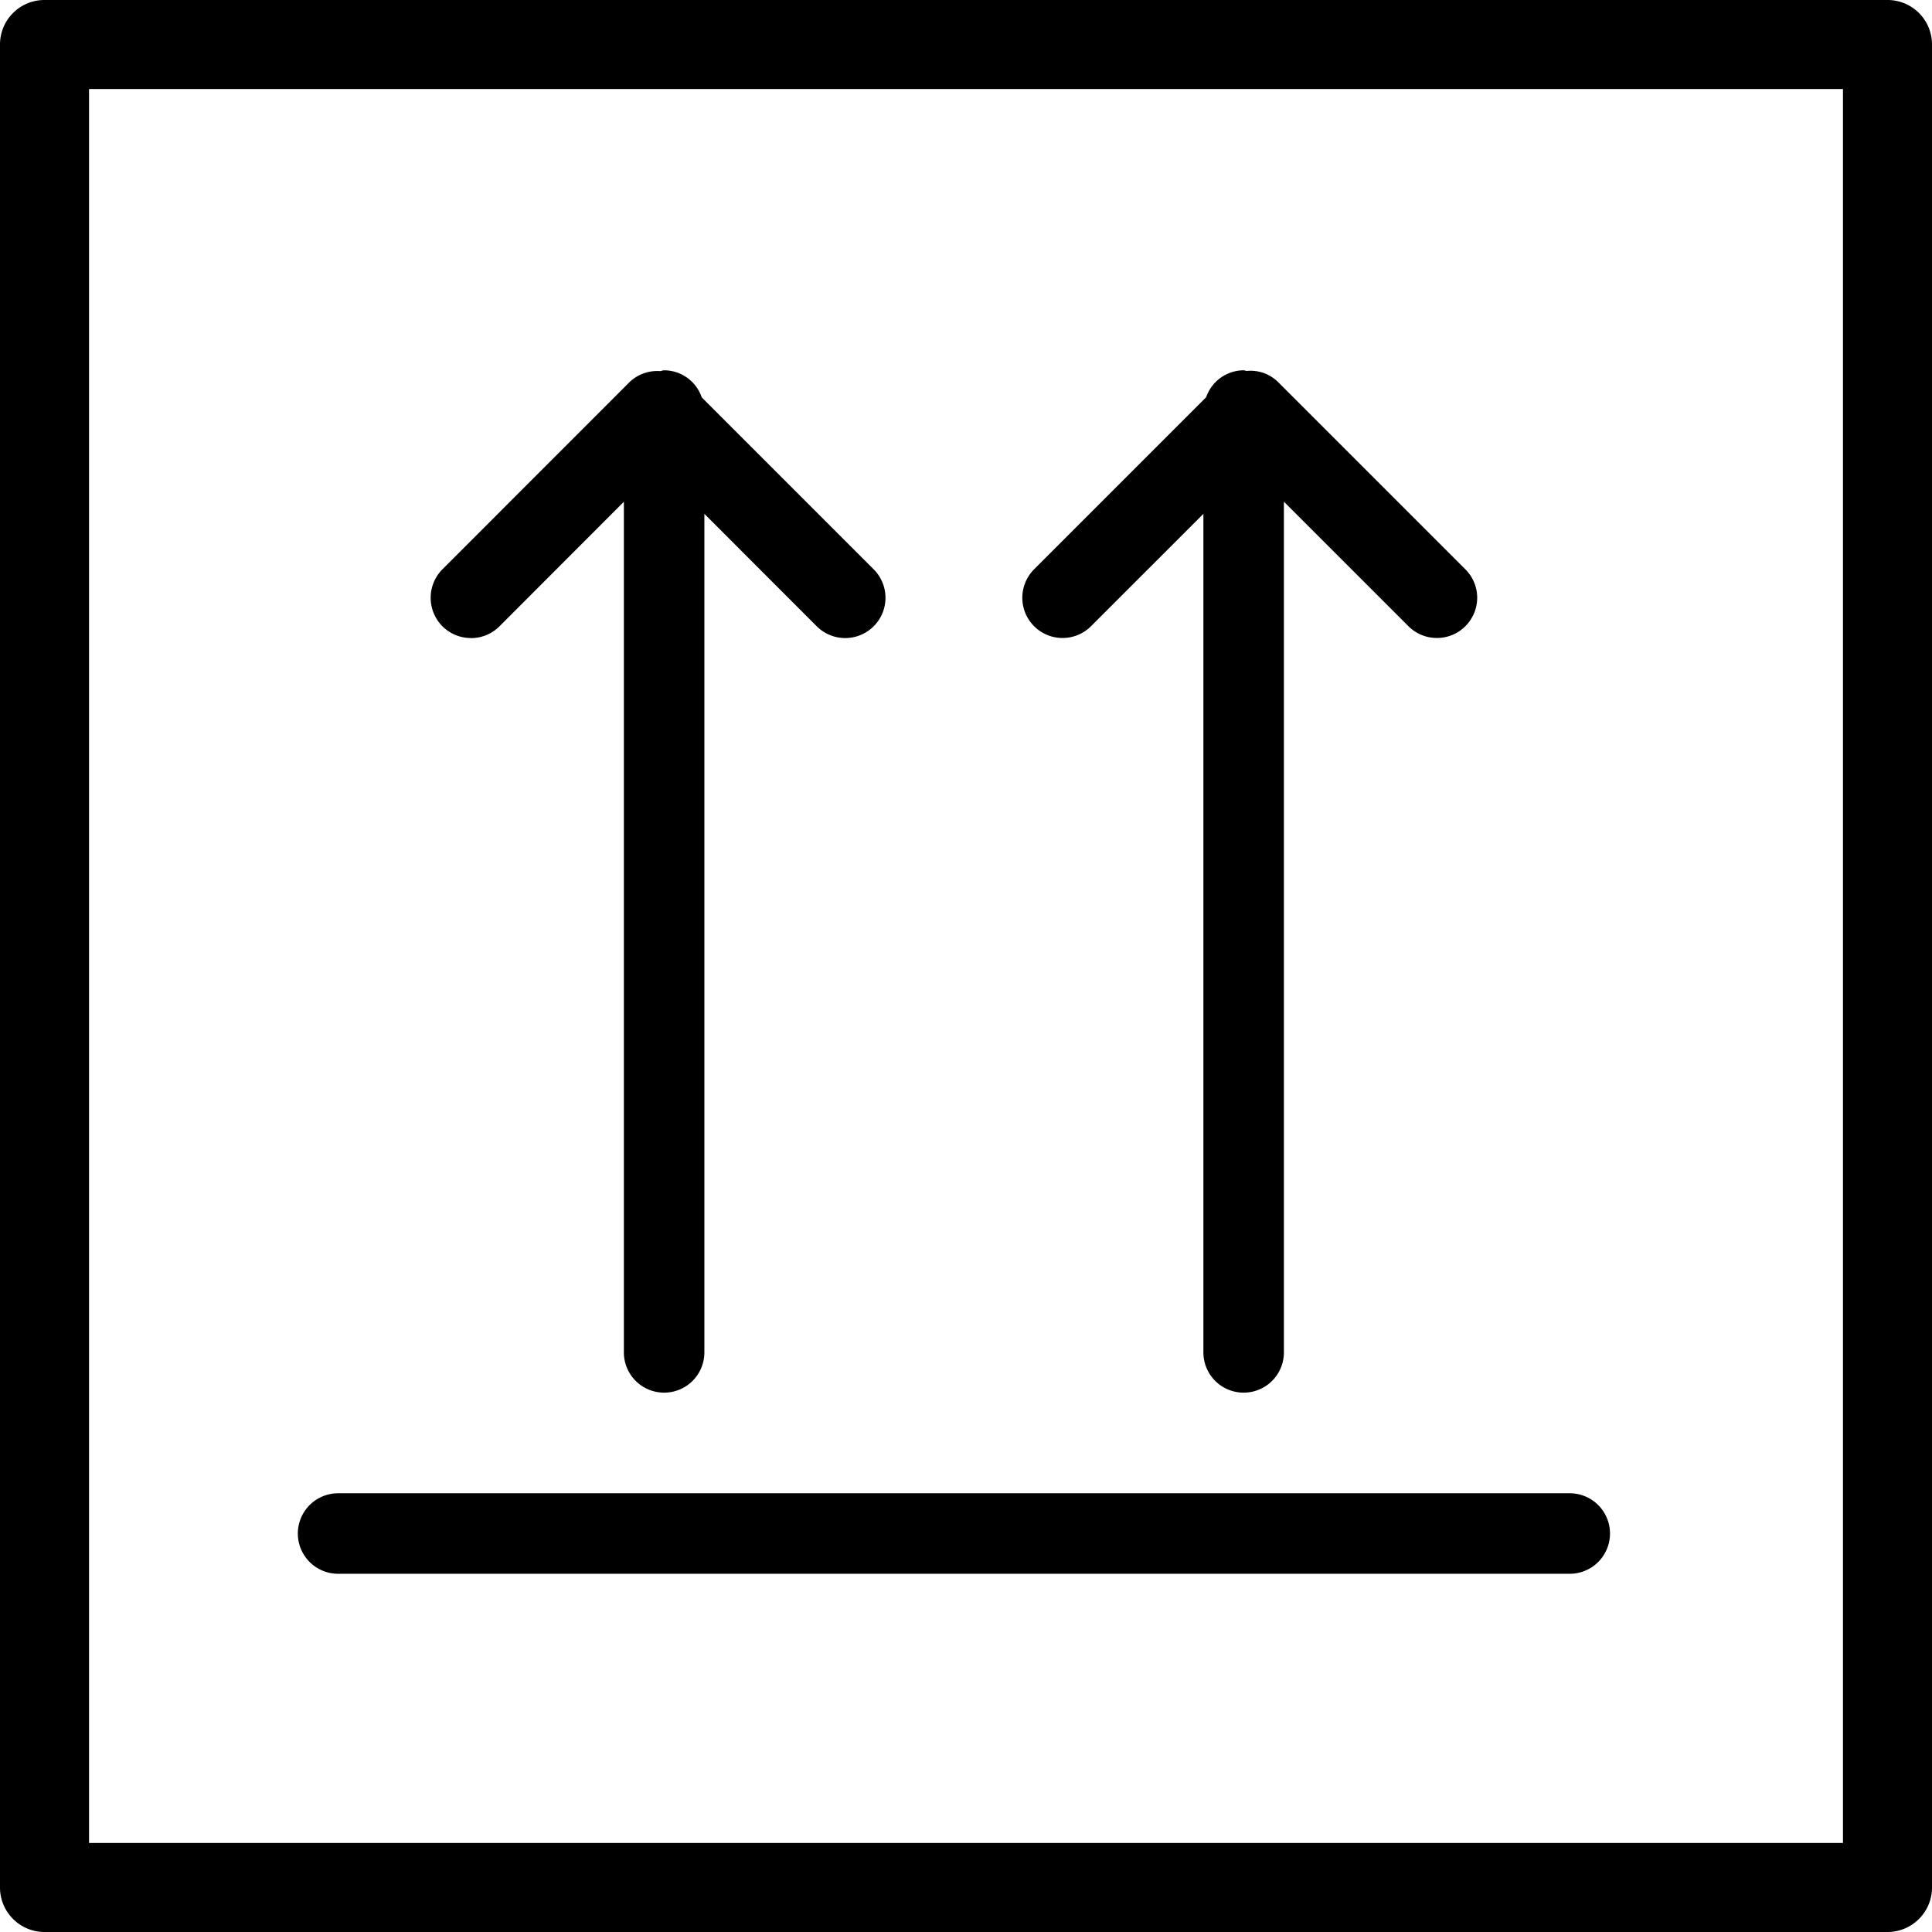 <svg viewBox="0 0 24 24"><g fill-rule="evenodd"><path d="M1.106 22.894h21.788V1.106H1.106v21.788zM23.447 0H.553A.552.552 0 000 .553v22.894c0 .305.248.553.553.553h22.894a.553.553 0 00.553-.553V.553A.552.552 0 0023.447 0z"/><path d="M4.2 19.55h15.3a.5.5 0 100-1H4.2a.5.5 0 000 1M5.85 7.927a.502.502 0 00.354-.146L7.75 6.233V16.8a.5.5 0 001 0V6.383l1.396 1.397a.5.5 0 00.707-.708L8.717 4.936A.495.495 0 008.25 4.6c-.018 0-.034.009-.05.01a.498.498 0 00-.379.136L5.496 7.072a.502.502 0 000 .708.502.502 0 00.354.146m7.703-.147l1.396-1.396V16.8a.5.5 0 101 0V6.232l1.547 1.547a.498.498 0 00.354.146.494.494 0 00.353-.146.498.498 0 000-.707l-2.325-2.325a.486.486 0 00-.39-.139c-.015 0-.025-.008-.039-.008a.496.496 0 00-.466.335l-2.137 2.137a.5.5 0 000 .707.5.5 0 00.707 0"/></g></svg>